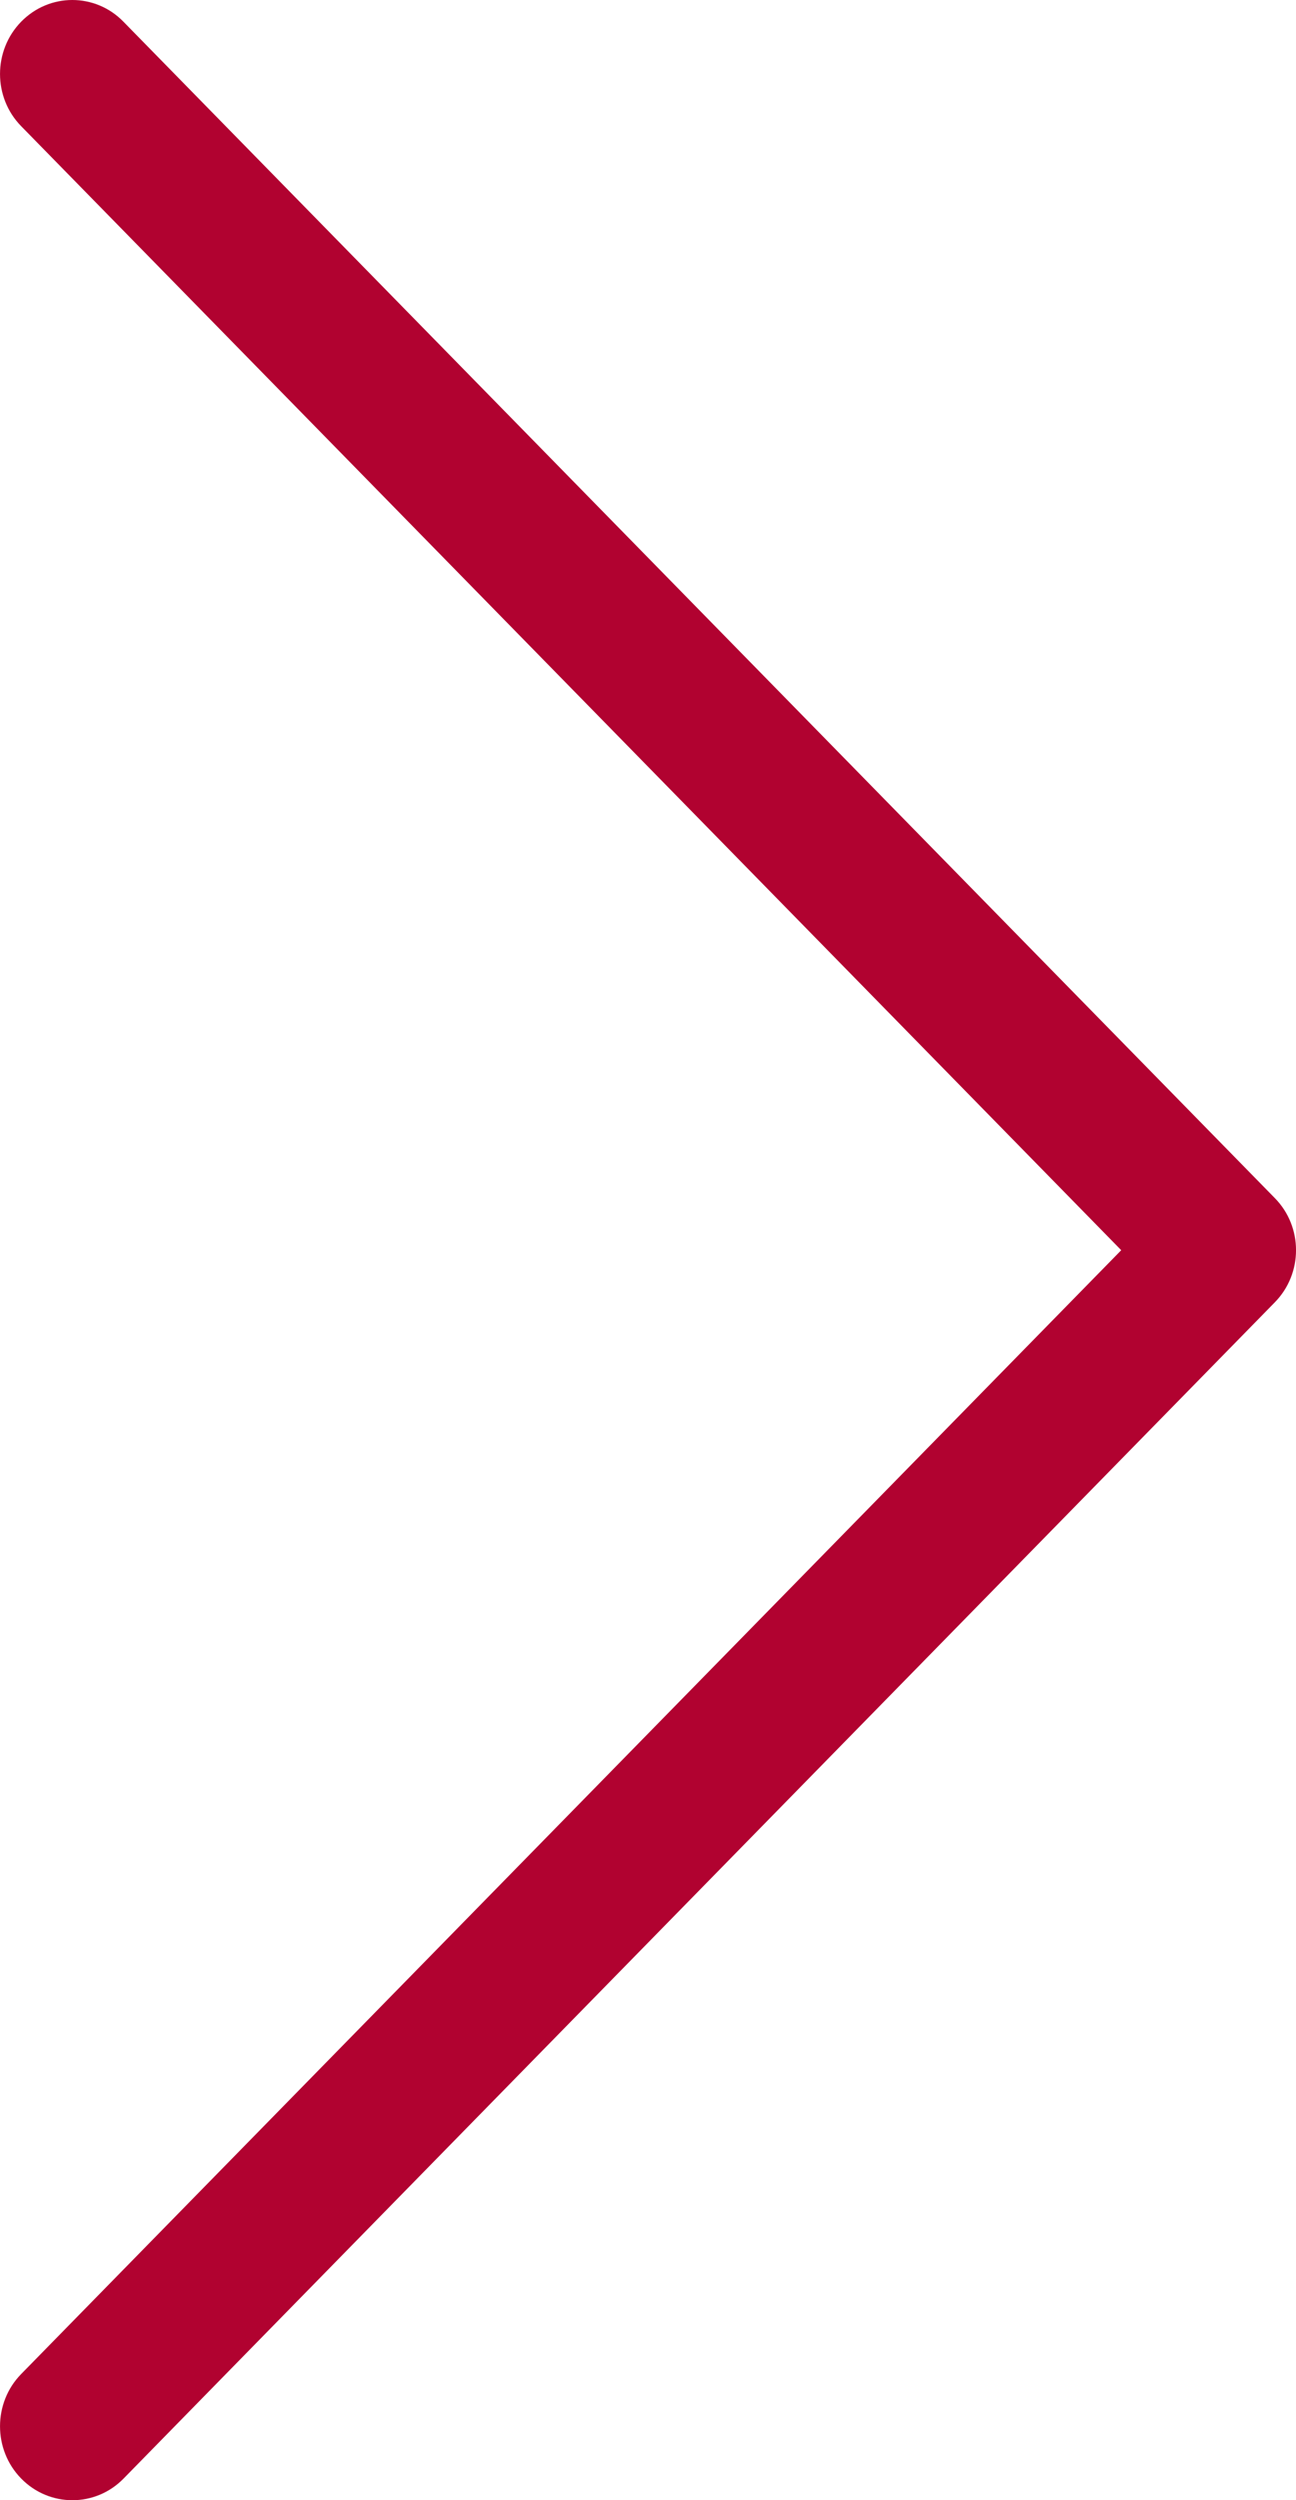<svg width="14" height="27" viewBox="0 0 14 27" fill="none" xmlns="http://www.w3.org/2000/svg">
<path d="M13.77 14.065L1.335 26.766C1.03 27.078 0.534 27.078 0.229 26.766C-0.076 26.455 -0.076 25.948 0.229 25.637L12.112 13.501L0.229 1.363C-0.076 1.052 -0.076 0.546 0.229 0.234C0.382 0.078 0.581 0 0.781 0C0.981 0 1.181 0.078 1.333 0.234L13.77 12.937C14.077 13.248 14.077 13.753 13.77 14.065Z" fill="#B10230"/>
</svg>
